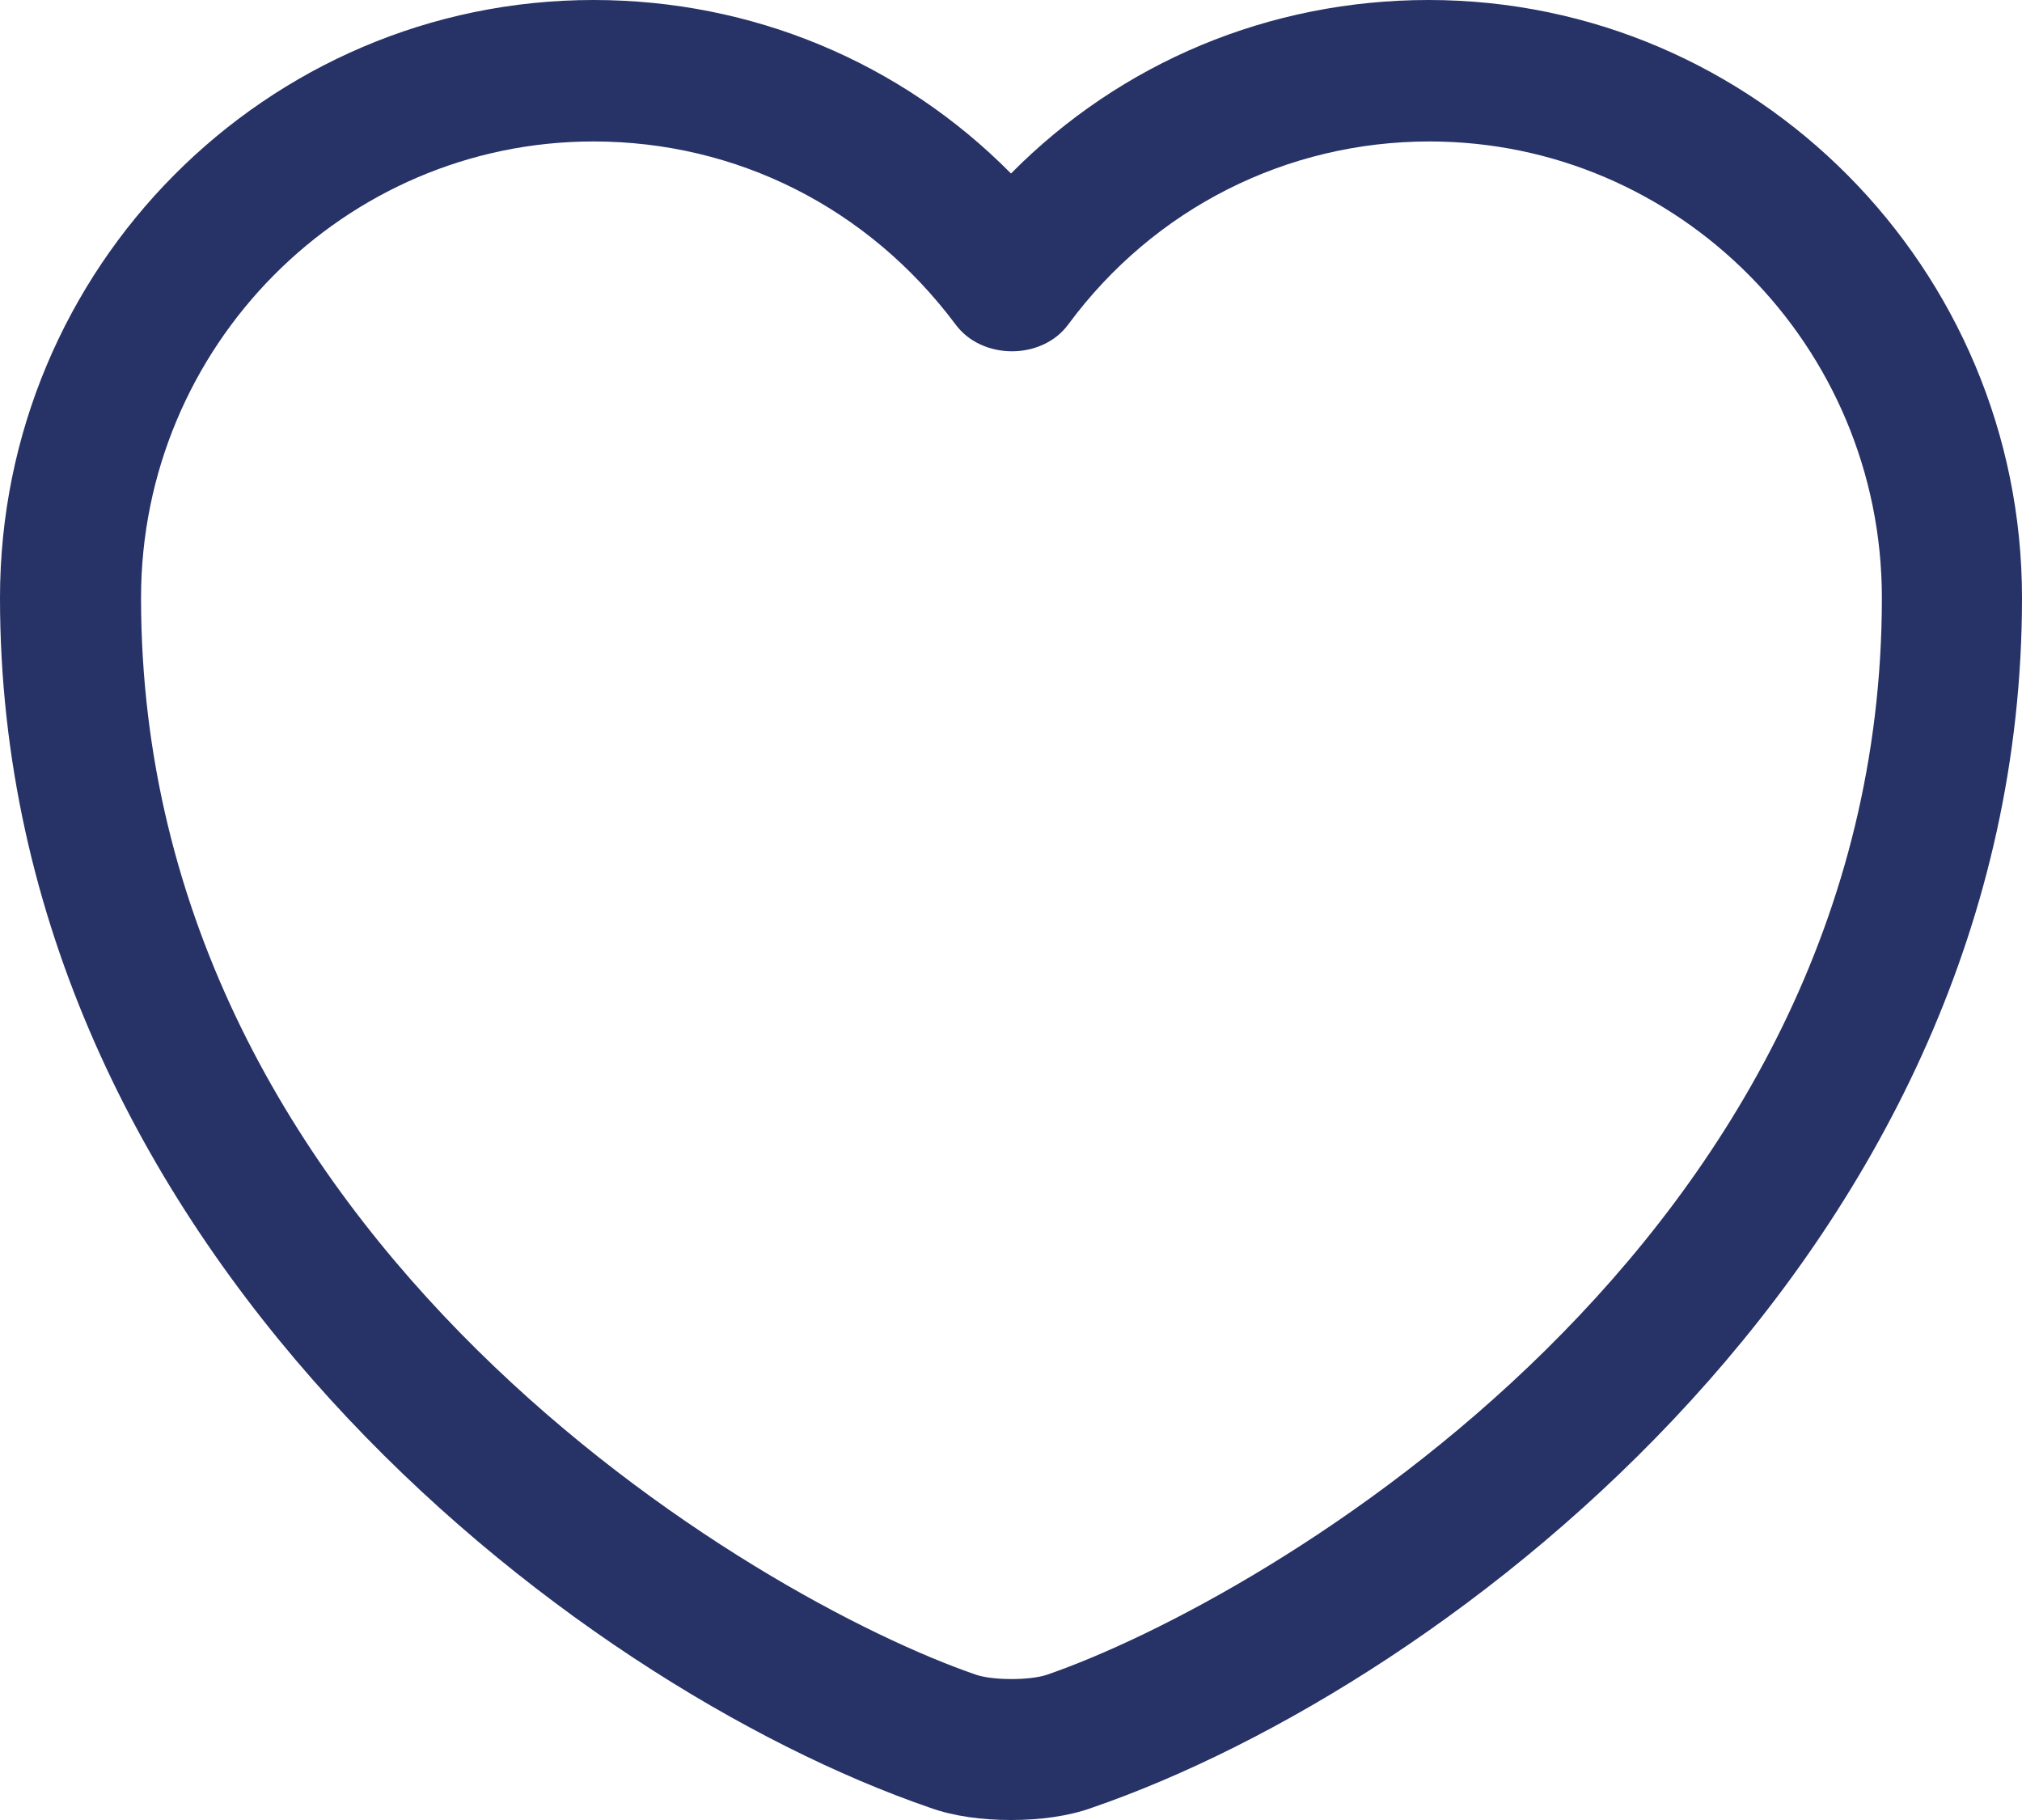 <svg width="20" height="18" viewBox="0 0 20 18" fill="none" xmlns="http://www.w3.org/2000/svg">
    <path d="M10 18C9.712 18 9.433 17.963 9.2 17.879C5.647 16.657 0 12.32 0 5.913C0 2.649 2.633 0 5.87 0C7.442 0 8.912 0.616 10 1.716C11.088 0.616 12.558 0 14.13 0C17.367 0 20 2.658 20 5.913C20 12.329 14.354 16.657 10.8 17.879C10.567 17.963 10.288 18 10 18ZM5.87 1.399C3.405 1.399 1.395 3.423 1.395 5.913C1.395 12.283 7.507 15.827 9.656 16.564C9.823 16.62 10.186 16.62 10.354 16.564C12.493 15.827 18.614 12.292 18.614 5.913C18.614 3.423 16.605 1.399 14.139 1.399C12.726 1.399 11.414 2.061 10.567 3.208C10.307 3.563 9.712 3.563 9.451 3.208C8.586 2.052 7.284 1.399 5.87 1.399Z" fill="#273266"/>
</svg>